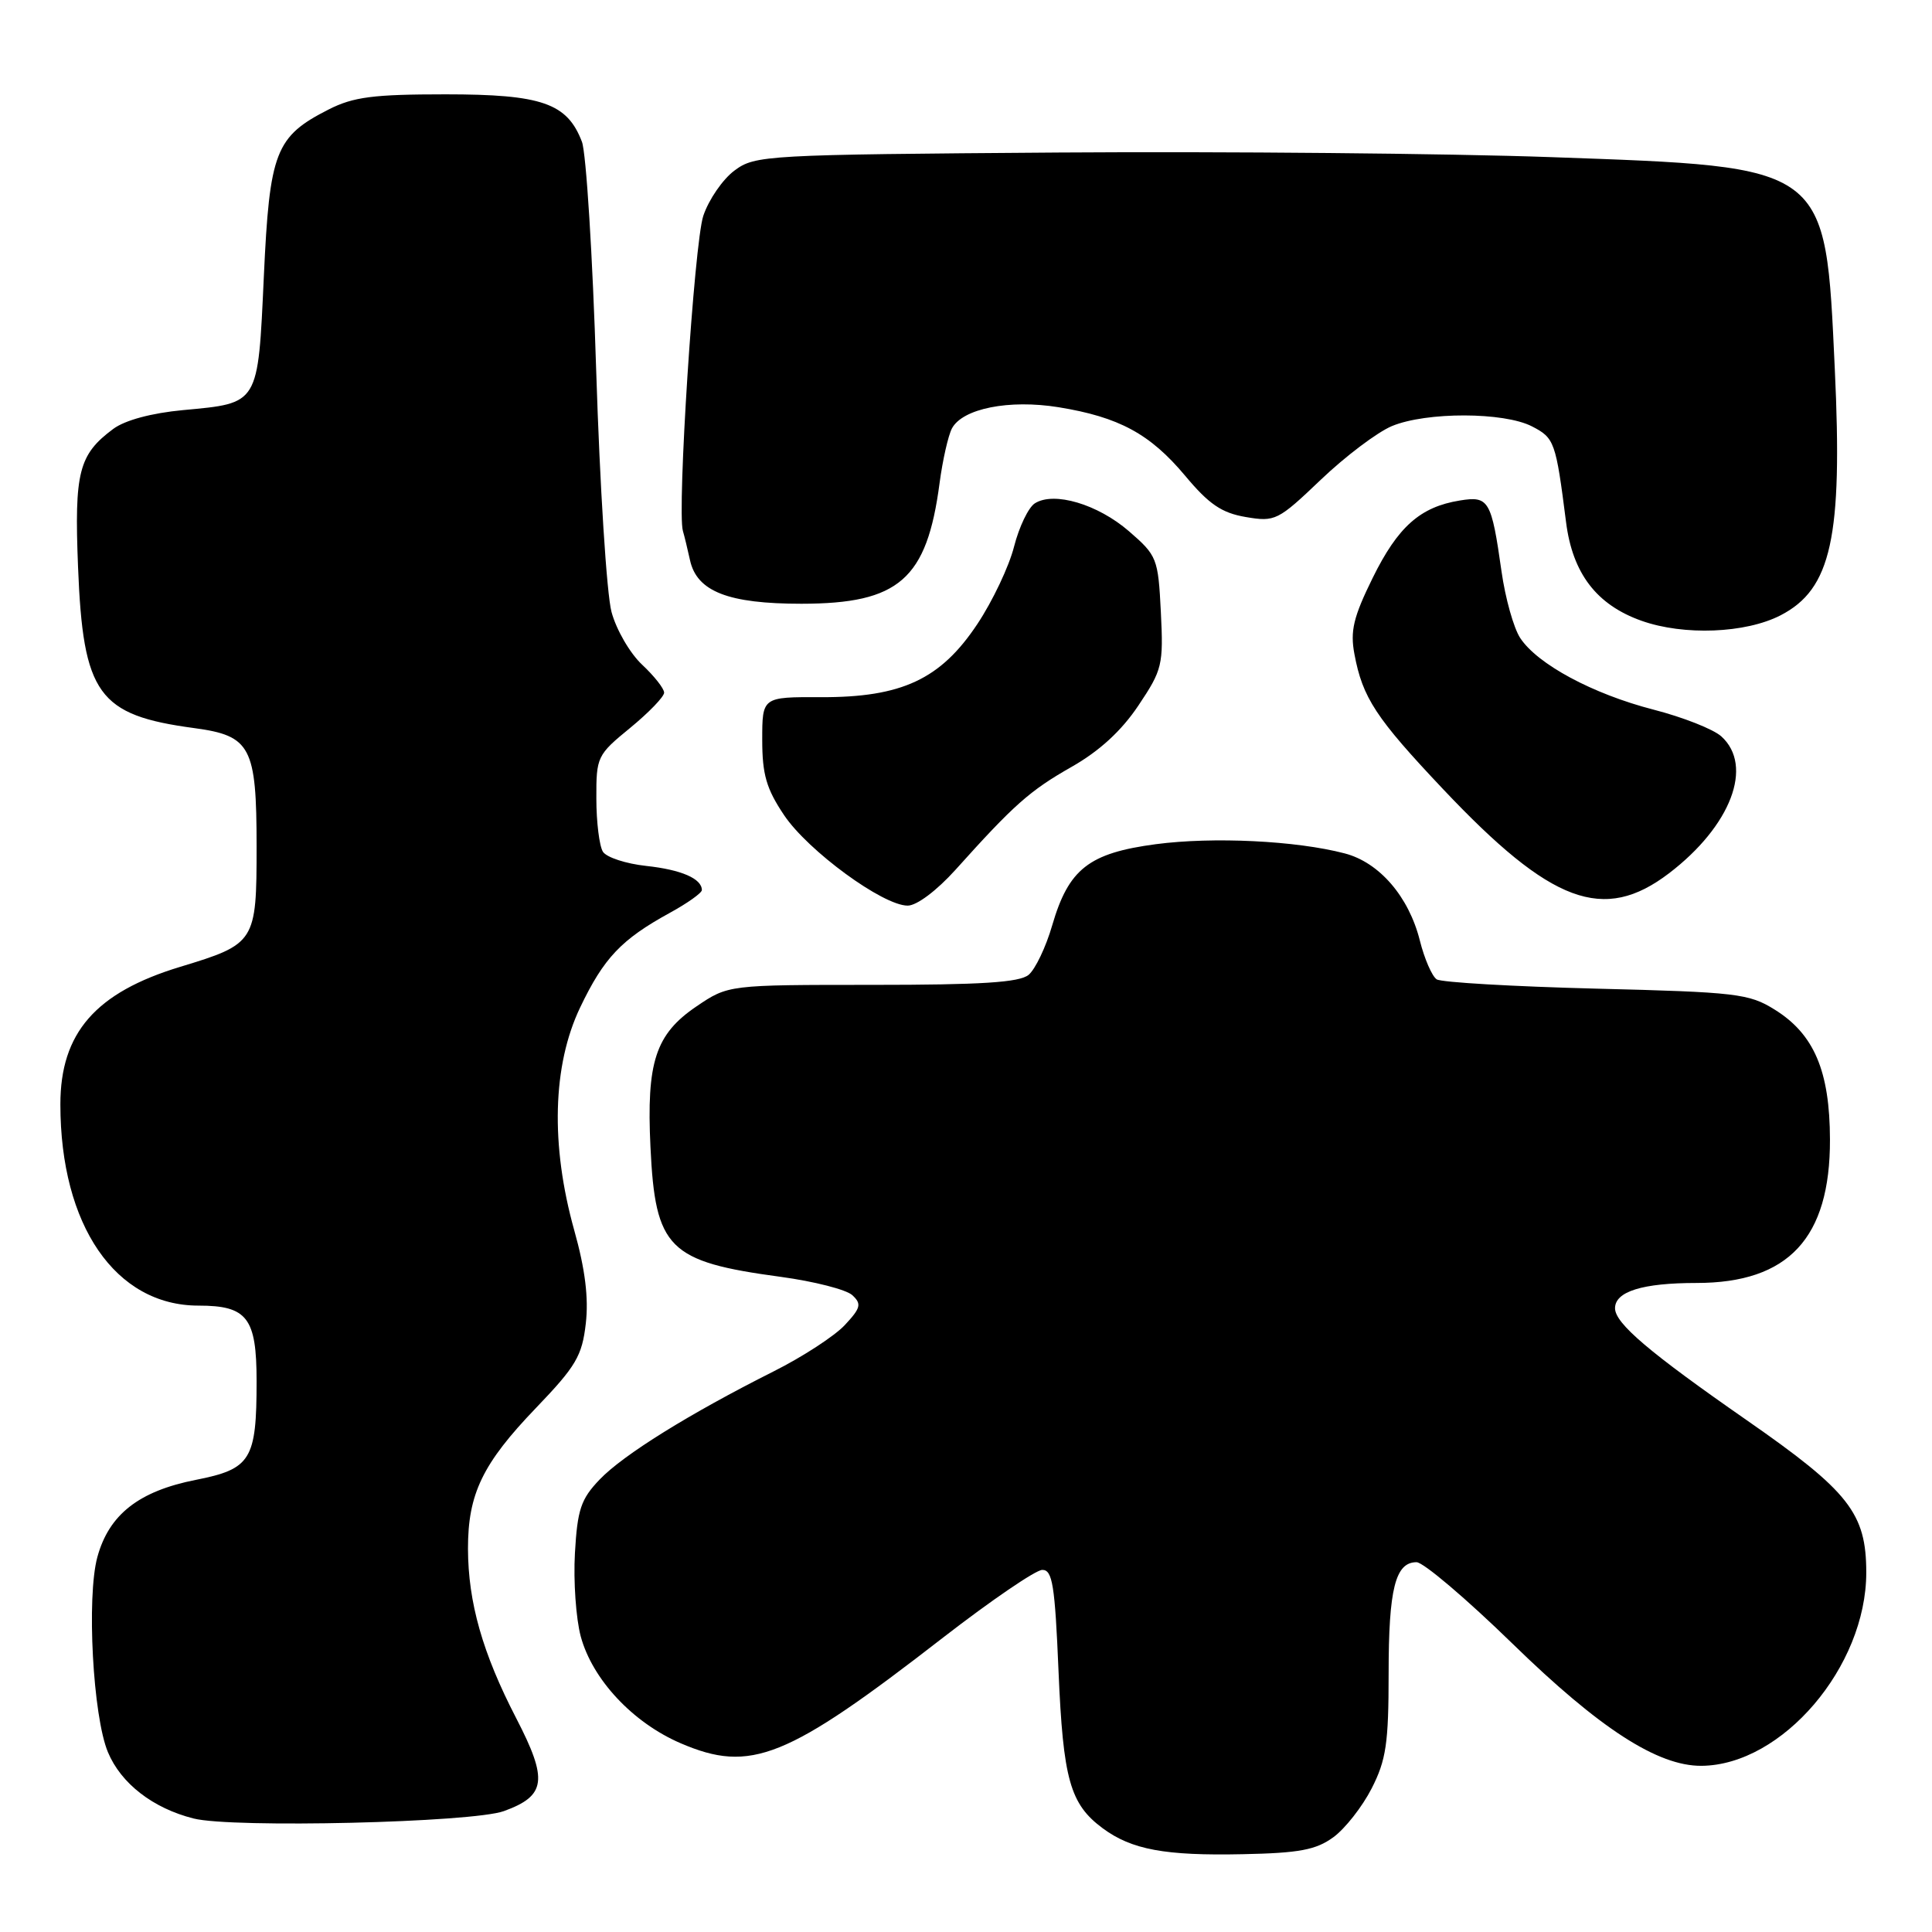 <?xml version="1.0" encoding="UTF-8" standalone="no"?>
<!DOCTYPE svg PUBLIC "-//W3C//DTD SVG 1.1//EN" "http://www.w3.org/Graphics/SVG/1.1/DTD/svg11.dtd" >
<svg xmlns="http://www.w3.org/2000/svg" xmlns:xlink="http://www.w3.org/1999/xlink" version="1.1" viewBox="0 0 256 256">
 <g >
 <path fill="currentColor"
d=" M 176.68 243.44 C 178.23 242.31 180.51 239.40 181.75 236.98 C 183.67 233.21 184.00 231.01 184.00 221.72 C 184.00 210.52 184.89 207.00 187.70 207.00 C 188.60 207.00 194.32 211.86 200.42 217.80 C 211.94 229.03 219.65 234.02 225.45 233.98 C 236.15 233.90 247.29 220.85 247.29 208.37 C 247.29 200.51 245.02 197.62 231.46 188.19 C 218.53 179.20 214.00 175.35 214.00 173.35 C 214.00 171.13 217.64 170.00 224.79 170.00 C 236.98 170.00 242.51 164.06 242.48 151.00 C 242.46 141.92 240.38 137.02 235.14 133.77 C 231.76 131.66 230.07 131.46 211.50 131.00 C 200.50 130.72 190.99 130.17 190.37 129.77 C 189.75 129.36 188.74 127.04 188.13 124.60 C 186.67 118.80 182.76 114.27 178.18 113.08 C 171.74 111.39 160.73 110.86 153.15 111.86 C 144.27 113.04 141.60 115.14 139.42 122.62 C 138.59 125.49 137.18 128.43 136.30 129.17 C 135.08 130.18 130.04 130.50 115.59 130.50 C 96.50 130.50 96.50 130.50 92.29 133.35 C 86.85 137.04 85.65 140.73 86.19 151.99 C 86.83 165.46 88.56 167.18 103.46 169.19 C 107.88 169.79 112.15 170.88 112.94 171.62 C 114.19 172.78 114.06 173.31 111.94 175.58 C 110.60 177.02 106.35 179.79 102.50 181.72 C 91.34 187.33 82.59 192.77 79.46 196.04 C 76.97 198.64 76.51 200.01 76.18 205.81 C 75.97 209.51 76.32 214.47 76.95 216.83 C 78.49 222.53 83.84 228.26 90.19 230.99 C 99.48 234.98 104.22 233.08 125.00 216.96 C 131.33 212.06 137.22 208.04 138.10 208.02 C 139.46 208.00 139.78 210.01 140.26 221.43 C 140.87 235.78 141.78 239.05 146.12 242.26 C 149.95 245.09 154.37 245.91 164.68 245.69 C 172.17 245.54 174.38 245.12 176.68 243.44 Z  M 66.77 239.98 C 72.36 237.95 72.64 235.87 68.41 227.69 C 63.94 219.06 62.03 212.33 62.01 205.22 C 62.00 197.96 63.93 193.94 71.01 186.57 C 76.32 181.04 77.13 179.67 77.62 175.38 C 78.01 172.01 77.54 168.18 76.09 163.02 C 72.93 151.71 73.21 141.16 76.87 133.50 C 80.01 126.93 82.33 124.48 88.75 120.96 C 91.09 119.68 93.00 118.32 93.00 117.94 C 93.00 116.42 90.26 115.24 85.63 114.74 C 82.95 114.45 80.37 113.61 79.89 112.86 C 79.42 112.11 79.02 108.94 79.02 105.82 C 79.00 100.29 79.12 100.03 83.50 96.45 C 85.97 94.42 88.00 92.32 88.00 91.78 C 88.00 91.24 86.69 89.58 85.09 88.08 C 83.48 86.58 81.66 83.44 81.03 81.09 C 80.39 78.75 79.48 64.37 79.00 49.15 C 78.53 33.93 77.67 20.27 77.11 18.79 C 75.16 13.67 71.81 12.50 59.04 12.50 C 49.48 12.50 46.83 12.84 43.56 14.50 C 36.49 18.09 35.72 20.08 34.96 36.64 C 34.17 53.71 34.36 53.40 24.27 54.34 C 20.08 54.73 16.56 55.68 15.01 56.83 C 10.43 60.23 9.84 62.55 10.34 75.10 C 11.01 92.02 12.99 94.77 25.76 96.48 C 33.23 97.49 34.00 98.95 34.00 112.15 C 34.00 124.85 33.86 125.08 23.88 128.11 C 12.66 131.51 8.00 136.87 8.00 146.33 C 8.00 162.36 15.30 173.00 26.30 173.00 C 32.76 173.00 34.00 174.61 34.00 183.01 C 34.00 193.44 33.25 194.65 25.95 196.09 C 18.40 197.58 14.44 200.68 12.90 206.32 C 11.46 211.62 12.31 227.41 14.30 232.17 C 16.03 236.32 20.26 239.60 25.65 240.96 C 30.77 242.26 62.59 241.50 66.77 239.98 Z  M 126.61 115.25 C 134.35 106.63 136.44 104.77 142.00 101.61 C 145.68 99.52 148.61 96.83 150.84 93.49 C 154.01 88.76 154.17 88.12 153.82 81.11 C 153.46 73.96 153.32 73.62 149.58 70.38 C 145.45 66.81 139.66 65.09 137.13 66.69 C 136.28 67.22 135.04 69.80 134.37 72.42 C 133.71 75.04 131.52 79.66 129.51 82.68 C 124.64 90.01 119.50 92.42 108.75 92.38 C 101.00 92.35 101.00 92.35 101.00 98.03 C 101.00 102.63 101.55 104.52 103.90 108.02 C 107.08 112.75 116.99 120.00 120.27 120.00 C 121.48 120.00 124.12 118.01 126.61 115.25 Z  M 221.16 115.71 C 229.36 109.45 232.40 101.49 228.09 97.58 C 227.03 96.62 222.99 95.03 219.10 94.03 C 211.04 91.95 203.71 88.01 201.43 84.53 C 200.57 83.22 199.46 79.26 198.96 75.72 C 197.62 66.27 197.28 65.69 193.43 66.32 C 188.18 67.17 185.23 69.79 181.89 76.57 C 179.33 81.77 178.89 83.61 179.47 86.68 C 180.55 92.46 182.30 95.13 191.23 104.58 C 205.55 119.74 212.49 122.32 221.16 115.71 Z  M 235.94 81.53 C 242.67 78.05 244.17 71.21 243.12 48.89 C 241.85 21.71 242.42 22.14 205.50 20.82 C 191.75 20.33 162.42 20.06 140.32 20.21 C 101.33 20.49 100.06 20.56 97.32 22.60 C 95.77 23.75 93.91 26.45 93.19 28.60 C 91.99 32.17 89.69 67.71 90.49 70.36 C 90.68 70.99 91.10 72.73 91.43 74.23 C 92.34 78.38 96.50 80.00 106.20 80.00 C 119.13 79.99 122.82 76.77 124.50 64.00 C 124.90 60.98 125.64 57.73 126.13 56.78 C 127.53 54.13 133.71 52.90 140.27 53.96 C 148.27 55.26 152.39 57.49 157.03 63.03 C 160.20 66.83 161.89 67.97 165.08 68.51 C 168.96 69.17 169.34 68.98 175.02 63.56 C 178.27 60.46 182.50 57.27 184.43 56.46 C 189.00 54.56 199.28 54.58 203.00 56.50 C 205.98 58.04 206.15 58.51 207.51 69.18 C 208.37 75.99 211.56 80.15 217.52 82.26 C 223.13 84.25 231.31 83.92 235.94 81.53 Z "/>
</g>
</svg>